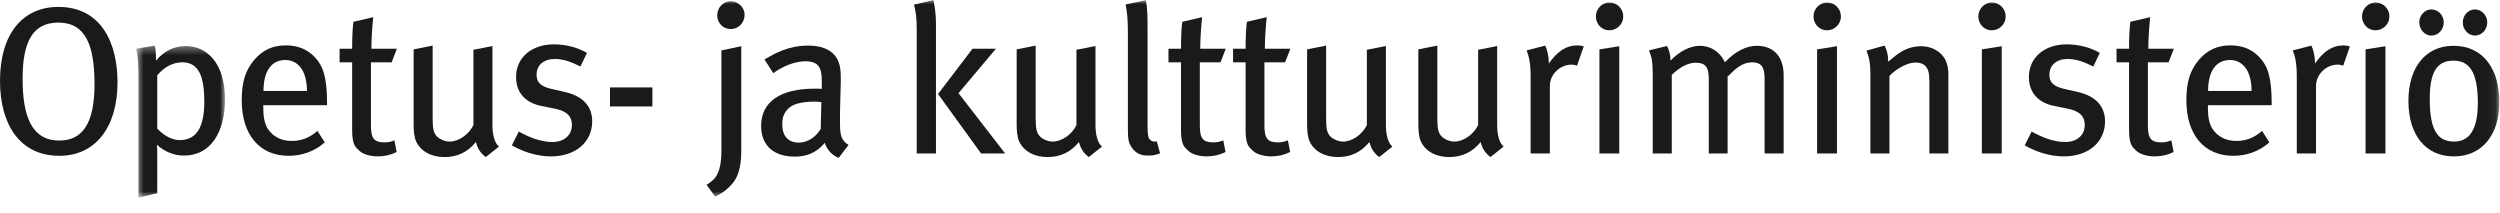 <?xml version="1.0" encoding="UTF-8"?>
<svg width="294px" height="25px" viewBox="0 0 294 25" version="1.1" xmlns="http://www.w3.org/2000/svg" xmlns:xlink="http://www.w3.org/1999/xlink">
    <title>Group 37</title>
    <defs>
        <polygon id="path-1" points="0.625 0.352 11.077 0.352 11.077 18.229 0.625 18.229"></polygon>
        <polygon id="path-3" points="0 23.238 293.927 23.238 293.927 0.002 0 0.002"></polygon>
    </defs>
    <g id="Symbols" stroke="none" stroke-width="1" fill="none" fill-rule="evenodd">
        <g id="Footer" transform="translate(-240, -51)">
            <g id="Group-37">
                <g transform="translate(240, 51)">
                    <path d="M11.116,9.911 C11.116,14.633 9.616,16.527 6.985,16.527 C3.664,16.527 2.658,13.575 2.658,9.248 C2.658,4.894 3.862,2.658 6.862,2.658 C10.058,2.658 11.116,5.311 11.116,9.911 M13.82,9.69 C13.82,4.969 11.855,0.813 6.862,0.813 C2.705,0.813 0.001,3.936 0.001,9.517 C0.001,14.607 2.312,18.323 6.985,18.323 C11.287,18.323 13.82,14.879 13.82,9.69" id="Fill-1" fill="#1A1A18"></path>
                    <g id="Group-5" transform="translate(15.385, 5.009)">
                        <mask id="mask-2" fill="white">
                            <use xlink:href="#path-1"></use>
                        </mask>
                        <g id="Clip-4"></g>
                        <path d="M8.642,6.942 C8.642,9.941 7.732,11.467 5.74,11.467 C4.83,11.467 3.871,10.925 3.109,10.114 L3.109,3.844 C3.944,2.86 4.953,2.319 6.059,2.319 C8.002,2.319 8.642,4.016 8.642,6.942 M11.077,6.671 C11.077,2.442 8.961,0.402 6.453,0.402 C5.15,0.402 3.919,0.968 2.961,2.123 C2.961,1.091 2.911,0.721 2.813,0.352 L0.625,0.721 C0.798,1.508 0.896,2.294 0.896,3.746 L0.896,18.231 L3.109,17.712 L3.109,13.385 C3.109,12.944 3.109,12.4 3.059,12.008 C4.019,12.869 5.125,13.287 6.257,13.287 C9.403,13.287 11.077,10.508 11.077,6.671" id="Fill-3" fill="#1A1A18" mask="url(#mask-2)"></path>
                    </g>
                    <path d="M36.1,10.697 L30.987,10.697 C30.987,8.459 31.846,7.057 33.568,7.057 C34.354,7.057 34.944,7.426 35.339,7.918 C35.829,8.534 36.1,9.517 36.1,10.697 L36.1,10.697 Z M38.46,12.368 L38.46,11.976 C38.437,9.147 38.042,7.77 36.962,6.665 C36.1,5.778 34.994,5.336 33.616,5.336 C32.093,5.336 30.889,5.878 29.904,7.034 C28.846,8.288 28.427,9.663 28.427,11.803 C28.427,15.836 30.519,18.322 33.937,18.322 C35.535,18.322 36.985,17.803 38.191,16.745 L37.331,15.392 C36.444,16.182 35.46,16.574 34.304,16.574 C33.125,16.574 32.117,16.107 31.479,15.122 C31.108,14.532 30.962,13.72 30.962,12.665 L30.962,12.368 L38.46,12.368 Z" id="Fill-6" fill="#1A1A18"></path>
                    <path d="M46.674,5.729 L43.674,5.729 C43.674,4.468 43.795,2.908 43.895,2.018 L41.559,2.562 C41.436,3.502 41.413,4.766 41.413,5.729 L39.936,5.729 L39.936,7.329 L41.413,7.329 L41.413,15.271 C41.413,17.067 41.805,17.312 42.32,17.779 C42.715,18.148 43.601,18.392 44.413,18.392 C45.222,18.392 45.961,18.221 46.649,17.877 L46.378,16.5 C45.986,16.673 45.642,16.744 45.222,16.744 C43.993,16.744 43.624,16.279 43.624,14.754 L43.624,7.329 L46.059,7.329 L46.674,5.729 Z" id="Fill-8" fill="#1A1A18"></path>
                    <path d="M58.675,17.238 C58.182,16.82 57.911,15.934 57.911,14.682 L57.911,5.411 L55.675,5.853 L55.675,14.707 C55.157,15.787 53.979,16.649 52.871,16.649 C52.329,16.649 51.765,16.401 51.444,16.107 C51.002,15.689 50.879,15.197 50.879,13.943 L50.879,5.361 L48.642,5.805 L48.642,14.559 C48.642,15.445 48.715,16.134 48.936,16.626 C49.452,17.757 50.682,18.47 52.256,18.47 C53.781,18.47 54.984,17.903 55.969,16.701 C56.19,17.534 56.511,18.001 57.125,18.47 L58.675,17.238 Z" id="Fill-10" fill="#1A1A18"></path>
                    <path d="M69.642,14.265 C69.642,12.64 68.708,11.338 66.444,10.82 L64.846,10.453 C63.544,10.157 63.1,9.665 63.1,8.78 C63.1,7.672 63.937,6.936 65.24,6.936 C66.223,6.936 67.133,7.255 68.263,7.82 L69.027,6.222 C68.019,5.632 66.64,5.215 65.142,5.215 C62.485,5.215 60.69,6.788 60.69,9.051 C60.69,10.87 61.748,12.074 63.69,12.468 L65.19,12.765 C66.617,13.034 67.256,13.649 67.256,14.705 C67.256,15.911 66.321,16.701 64.969,16.701 C63.592,16.701 62.19,16.134 61.01,15.468 L60.198,17.092 C61.625,17.928 63.298,18.393 64.796,18.393 C67.675,18.393 69.642,16.722 69.642,14.265" id="Fill-12" fill="#1A1A18"></path>
                    <mask id="mask-4" fill="white">
                        <use xlink:href="#path-3"></use>
                    </mask>
                    <g id="Clip-15"></g>
                    <polygon id="Fill-14" fill="#1A1A18" mask="url(#mask-4)" points="71.731 12.517 76.723 12.517 76.723 10.28 71.731 10.28"></polygon>
                    <path d="M87.567,1.747 C87.567,0.885 86.828,0.147 85.944,0.147 C85.059,0.147 84.346,0.885 84.346,1.795 C84.346,2.706 85.034,3.418 85.944,3.418 C86.828,3.418 87.567,2.679 87.567,1.747 M87.173,17.779 L87.173,5.435 L84.838,5.928 L84.838,17.754 C84.838,19.352 84.544,20.535 83.878,21.149 C83.632,21.368 83.338,21.589 83.092,21.739 L84.1,23.114 C85.034,22.699 85.748,22.081 86.263,21.418 C86.705,20.829 87.173,19.82 87.173,17.779" id="Fill-16" fill="#1A1A18" mask="url(#mask-4)"></path>
                    <path d="M96.592,12.002 L96.517,15.15 C95.953,16.132 94.969,16.771 93.936,16.771 C92.682,16.771 91.994,15.984 91.994,14.632 C91.994,13.821 92.165,13.378 92.632,12.838 C93.124,12.273 94.157,11.952 95.855,11.952 C96.051,11.952 96.248,11.977 96.592,12.002 L96.592,12.002 Z M99.788,17.042 C98.828,16.452 98.78,15.763 98.78,14.067 C98.78,12.273 98.878,10.378 98.878,9.492 C98.878,8.288 98.828,7.871 98.632,7.328 C98.165,6.027 96.863,5.361 95.067,5.361 C92.682,5.361 91.107,6.296 89.903,6.984 L90.936,8.607 C91.944,7.846 93.419,7.205 94.722,7.205 C96.446,7.205 96.642,8.19 96.642,9.64 L96.642,10.452 C96.321,10.428 96.074,10.428 95.78,10.428 C91.797,10.428 89.509,11.952 89.509,14.803 C89.509,17.167 91.034,18.421 93.494,18.421 C95.632,18.421 96.665,17.188 96.984,16.798 C97.28,17.657 97.871,18.273 98.632,18.567 L99.788,17.042 Z" id="Fill-17" fill="#1A1A18" mask="url(#mask-4)"></path>
                    <path d="M118.207,18.051 L112.722,10.958 L117.124,5.729 L114.37,5.729 L110.312,11.056 L115.378,18.051 L118.207,18.051 Z M110.068,18.051 L110.068,2.718 C110.068,1.704 109.92,0.668 109.772,0.001 L107.485,0.545 C107.682,1.26 107.805,2.101 107.805,3.36 L107.805,18.051 L110.068,18.051 Z" id="Fill-18" fill="#1A1A18" mask="url(#mask-4)"></path>
                    <path d="M129.592,17.238 C129.102,16.82 128.828,15.934 128.828,14.682 L128.828,5.411 L126.59,5.853 L126.59,14.707 C126.075,15.787 124.896,16.649 123.788,16.649 C123.248,16.649 122.682,16.401 122.363,16.107 C121.919,15.689 121.796,15.197 121.796,13.943 L121.796,5.361 L119.559,5.805 L119.559,14.559 C119.559,15.445 119.632,16.134 119.853,16.626 C120.371,17.757 121.6,18.47 123.173,18.47 C124.698,18.47 125.903,17.903 126.886,16.701 C127.107,17.534 127.428,18.001 128.042,18.47 L129.592,17.238 Z" id="Fill-19" fill="#1A1A18" mask="url(#mask-4)"></path>
                    <path d="M136.428,18.026 L136.034,16.624 C135.762,16.701 135.42,16.624 135.272,16.453 C135.026,16.23 134.951,15.934 134.951,14.632 L134.951,3.542 C134.951,2.018 134.951,0.838 134.732,0.026 L132.37,0.518 C132.566,1.476 132.641,2.313 132.641,4.057 L132.641,15.222 C132.641,16.428 132.738,16.845 133.107,17.361 C133.576,18.026 134.141,18.297 135.026,18.297 C135.566,18.297 135.961,18.222 136.428,18.026" id="Fill-20" fill="#1A1A18" mask="url(#mask-4)"></path>
                    <path d="M144.148,5.729 L141.148,5.729 C141.148,4.468 141.272,2.908 141.37,2.018 L139.035,2.562 C138.912,3.502 138.887,4.766 138.887,5.729 L137.412,5.729 L137.412,7.329 L138.887,7.329 L138.887,15.271 C138.887,17.067 139.279,17.312 139.797,17.779 C140.189,18.148 141.075,18.392 141.887,18.392 C142.698,18.392 143.435,18.221 144.123,17.877 L143.854,16.5 C143.46,16.673 143.116,16.744 142.698,16.744 C141.47,16.744 141.1,16.279 141.1,14.754 L141.1,7.329 L143.535,7.329 L144.148,5.729 Z" id="Fill-21" fill="#1A1A18" mask="url(#mask-4)"></path>
                    <path d="M151.748,5.729 L148.746,5.729 C148.746,4.468 148.871,2.908 148.969,2.018 L146.632,2.562 C146.509,3.502 146.484,4.766 146.484,5.729 L145.009,5.729 L145.009,7.329 L146.484,7.329 L146.484,15.271 C146.484,17.067 146.878,17.312 147.394,17.779 C147.788,18.148 148.673,18.392 149.484,18.392 C150.296,18.392 151.034,18.221 151.723,17.877 L151.453,16.5 C151.059,16.673 150.713,16.744 150.296,16.744 C149.067,16.744 148.696,16.279 148.696,14.754 L148.696,7.329 L151.13,7.329 L151.748,5.729 Z" id="Fill-22" fill="#1A1A18" mask="url(#mask-4)"></path>
                    <path d="M163.746,17.238 C163.254,16.82 162.983,15.934 162.983,14.682 L162.983,5.411 L160.744,5.853 L160.744,14.707 C160.231,15.787 159.05,16.649 157.942,16.649 C157.4,16.649 156.835,16.401 156.516,16.107 C156.075,15.689 155.952,15.197 155.952,13.943 L155.952,5.361 L153.714,5.805 L153.714,14.559 C153.714,15.445 153.787,16.134 154.01,16.626 C154.525,17.757 155.756,18.47 157.327,18.47 C158.854,18.47 160.058,17.903 161.042,16.701 C161.264,17.534 161.581,18.001 162.198,18.47 L163.746,17.238 Z" id="Fill-23" fill="#1A1A18" mask="url(#mask-4)"></path>
                    <path d="M176.828,17.238 C176.336,16.82 176.067,15.934 176.067,14.682 L176.067,5.411 L173.83,5.853 L173.83,14.707 C173.313,15.787 172.132,16.649 171.025,16.649 C170.484,16.649 169.919,16.401 169.598,16.107 C169.155,15.689 169.032,15.197 169.032,13.943 L169.032,5.361 L166.796,5.805 L166.796,14.559 C166.796,15.445 166.871,16.134 167.088,16.626 C167.609,17.757 168.84,18.47 170.409,18.47 C171.934,18.47 173.14,17.903 174.123,16.701 C174.344,17.534 174.665,18.001 175.277,18.47 L176.828,17.238 Z" id="Fill-24" fill="#1A1A18" mask="url(#mask-4)"></path>
                    <path d="M186.245,5.461 C186.049,5.386 185.779,5.338 185.483,5.338 C184.181,5.338 183.124,6.051 182.137,7.476 L182.137,7.257 C182.137,6.639 181.945,5.828 181.722,5.361 L179.533,5.928 C179.829,6.689 180.001,7.503 180.001,9.001 L180.001,18.051 L182.264,18.051 L182.264,10.109 C182.264,8.755 183.445,7.599 184.822,7.599 C185.068,7.599 185.239,7.649 185.46,7.722 L186.245,5.461 Z" id="Fill-25" fill="#1A1A18" mask="url(#mask-4)"></path>
                    <path d="M190.895,1.943 C190.895,1.008 190.156,0.297 189.272,0.297 C188.385,0.297 187.676,1.033 187.676,1.943 C187.676,2.828 188.362,3.566 189.247,3.566 C190.156,3.566 190.895,2.828 190.895,1.943 L190.895,1.943 Z M190.426,18.051 L190.426,5.435 L188.093,5.805 L188.093,18.051 L190.426,18.051 Z" id="Fill-26" fill="#1A1A18" mask="url(#mask-4)"></path>
                    <path d="M209.757,18.051 L209.757,8.854 C209.757,6.591 208.527,5.387 206.607,5.387 C205.356,5.387 204.075,6.026 202.846,7.329 C202.231,6.001 201.077,5.387 199.917,5.387 C198.761,5.387 197.509,6.026 196.452,7.131 C196.452,6.443 196.281,5.829 196.034,5.41 L193.921,5.928 C194.265,6.789 194.361,7.256 194.361,9.001 L194.361,18.051 L196.6,18.051 L196.6,8.804 C197.656,7.795 198.592,7.378 199.427,7.378 C200.559,7.378 200.954,7.895 200.954,9.272 L200.954,18.051 L203.167,18.051 L203.167,9.001 C204.098,8.066 204.911,7.329 206.042,7.329 C207.075,7.329 207.517,7.822 207.517,9.224 L207.517,18.051 L209.757,18.051 Z" id="Fill-27" fill="#1A1A18" mask="url(#mask-4)"></path>
                    <path d="M216.492,1.943 C216.492,1.008 215.755,0.297 214.869,0.297 C213.984,0.297 213.269,1.033 213.269,1.943 C213.269,2.828 213.961,3.566 214.848,3.566 C215.755,3.566 216.492,2.828 216.492,1.943 L216.492,1.943 Z M216.028,18.051 L216.028,5.435 L213.69,5.805 L213.69,18.051 L216.028,18.051 Z" id="Fill-28" fill="#1A1A18" mask="url(#mask-4)"></path>
                    <path d="M229.13,18.051 L229.13,8.731 C229.13,8.164 229.034,7.624 228.838,7.181 C228.395,6.124 227.24,5.435 225.936,5.435 C225.172,5.435 224.361,5.631 223.649,6.051 C223.132,6.345 222.763,6.666 222.049,7.256 C222.049,6.493 221.928,5.951 221.63,5.36 L219.493,5.951 C219.836,6.837 219.959,7.402 219.959,8.877 L219.959,18.051 L222.197,18.051 L222.197,8.928 C223.036,8.041 224.361,7.353 225.247,7.353 C225.813,7.353 226.253,7.526 226.501,7.845 C226.797,8.239 226.895,8.633 226.895,9.739 L226.895,18.051 L229.13,18.051 Z" id="Fill-29" fill="#1A1A18" mask="url(#mask-4)"></path>
                    <path d="M235.868,1.943 C235.868,1.008 235.134,0.297 234.247,0.297 C233.361,0.297 232.649,1.033 232.649,1.943 C232.649,2.828 233.336,3.566 234.222,3.566 C235.134,3.566 235.868,2.828 235.868,1.943 L235.868,1.943 Z M235.403,18.051 L235.403,5.435 L233.066,5.805 L233.066,18.051 L235.403,18.051 Z" id="Fill-30" fill="#1A1A18" mask="url(#mask-4)"></path>
                    <path d="M247.553,14.265 C247.553,12.64 246.615,11.338 244.353,10.82 L242.753,10.453 C241.451,10.157 241.009,9.665 241.009,8.78 C241.009,7.672 241.846,6.936 243.149,6.936 C244.132,6.936 245.042,7.255 246.174,7.82 L246.936,6.222 C245.928,5.632 244.549,5.215 243.051,5.215 C240.396,5.215 238.599,6.788 238.599,9.051 C238.599,10.87 239.659,12.074 241.601,12.468 L243.099,12.765 C244.524,13.034 245.167,13.649 245.167,14.705 C245.167,15.911 244.23,16.701 242.878,16.701 C241.501,16.701 240.101,16.134 238.919,15.468 L238.107,17.092 C239.534,17.928 241.207,18.393 242.705,18.393 C245.584,18.393 247.553,16.722 247.553,14.265" id="Fill-31" fill="#1A1A18" mask="url(#mask-4)"></path>
                    <path d="M255.642,5.729 L252.642,5.729 C252.642,4.468 252.765,2.908 252.861,2.018 L250.528,2.562 C250.401,3.502 250.378,4.766 250.378,5.729 L248.905,5.729 L248.905,7.329 L250.378,7.329 L250.378,15.271 C250.378,17.067 250.773,17.312 251.288,17.779 C251.68,18.148 252.569,18.392 253.38,18.392 C254.19,18.392 254.928,18.221 255.619,17.877 L255.346,16.5 C254.953,16.673 254.607,16.744 254.19,16.744 C252.961,16.744 252.592,16.279 252.592,14.754 L252.592,7.329 L255.024,7.329 L255.642,5.729 Z" id="Fill-32" fill="#1A1A18" mask="url(#mask-4)"></path>
                    <path d="M264.786,10.697 L259.672,10.697 C259.672,8.459 260.536,7.057 262.255,7.057 C263.042,7.057 263.634,7.426 264.026,7.918 C264.518,8.534 264.786,9.517 264.786,10.697 L264.786,10.697 Z M267.149,12.368 L267.149,11.976 C267.124,9.147 266.732,7.77 265.649,6.665 C264.786,5.778 263.682,5.336 262.305,5.336 C260.778,5.336 259.576,5.878 258.593,7.034 C257.536,8.288 257.117,9.663 257.117,11.803 C257.117,15.836 259.209,18.322 262.624,18.322 C264.224,18.322 265.672,17.803 266.878,16.745 L266.018,15.392 C265.132,16.182 264.147,16.574 262.995,16.574 C261.815,16.574 260.805,16.107 260.165,15.122 C259.795,14.532 259.649,13.72 259.649,12.665 L259.649,12.368 L267.149,12.368 Z" id="Fill-33" fill="#1A1A18" mask="url(#mask-4)"></path>
                    <path d="M276.348,5.461 C276.15,5.386 275.88,5.338 275.584,5.338 C274.282,5.338 273.223,6.051 272.238,7.476 L272.238,7.257 C272.238,6.639 272.042,5.828 271.823,5.361 L269.632,5.928 C269.928,6.689 270.102,7.503 270.102,9.001 L270.102,18.051 L272.363,18.051 L272.363,10.109 C272.363,8.755 273.542,7.599 274.919,7.599 C275.167,7.599 275.338,7.649 275.559,7.722 L276.348,5.461 Z" id="Fill-34" fill="#1A1A18" mask="url(#mask-4)"></path>
                    <path d="M280.994,1.943 C280.994,1.008 280.253,0.297 279.371,0.297 C278.486,0.297 277.771,1.033 277.771,1.943 C277.771,2.828 278.463,3.566 279.346,3.566 C280.253,3.566 280.994,2.828 280.994,1.943 L280.994,1.943 Z M280.528,18.051 L280.528,5.435 L278.19,5.805 L278.19,18.051 L280.528,18.051 Z" id="Fill-35" fill="#1A1A18" mask="url(#mask-4)"></path>
                    <path d="M292.503,2.632 C292.503,1.796 291.842,1.107 291.053,1.107 C290.265,1.107 289.624,1.796 289.624,2.632 C289.624,3.469 290.265,4.182 291.053,4.182 C291.863,4.182 292.503,3.469 292.503,2.632 M287.386,2.632 C287.386,1.796 286.723,1.107 285.938,1.107 C285.149,1.107 284.509,1.796 284.509,2.632 C284.509,3.469 285.149,4.182 285.938,4.182 C286.748,4.182 287.386,3.469 287.386,2.632 M291.394,12.098 C291.394,15.323 290.336,16.65 288.615,16.65 C286.699,16.65 285.738,15.394 285.738,11.632 C285.738,8.534 286.551,7.132 288.517,7.132 C290.29,7.132 291.394,8.288 291.394,12.098 M293.928,12.002 C293.928,8.288 292.157,5.386 288.517,5.386 C285.272,5.386 283.23,7.894 283.23,11.878 C283.23,15.89 285.272,18.394 288.567,18.394 C291.842,18.394 293.928,15.911 293.928,12.002" id="Fill-36" fill="#1A1A18" mask="url(#mask-4)"></path>
                </g>
            </g>
        </g>
    </g>
</svg>